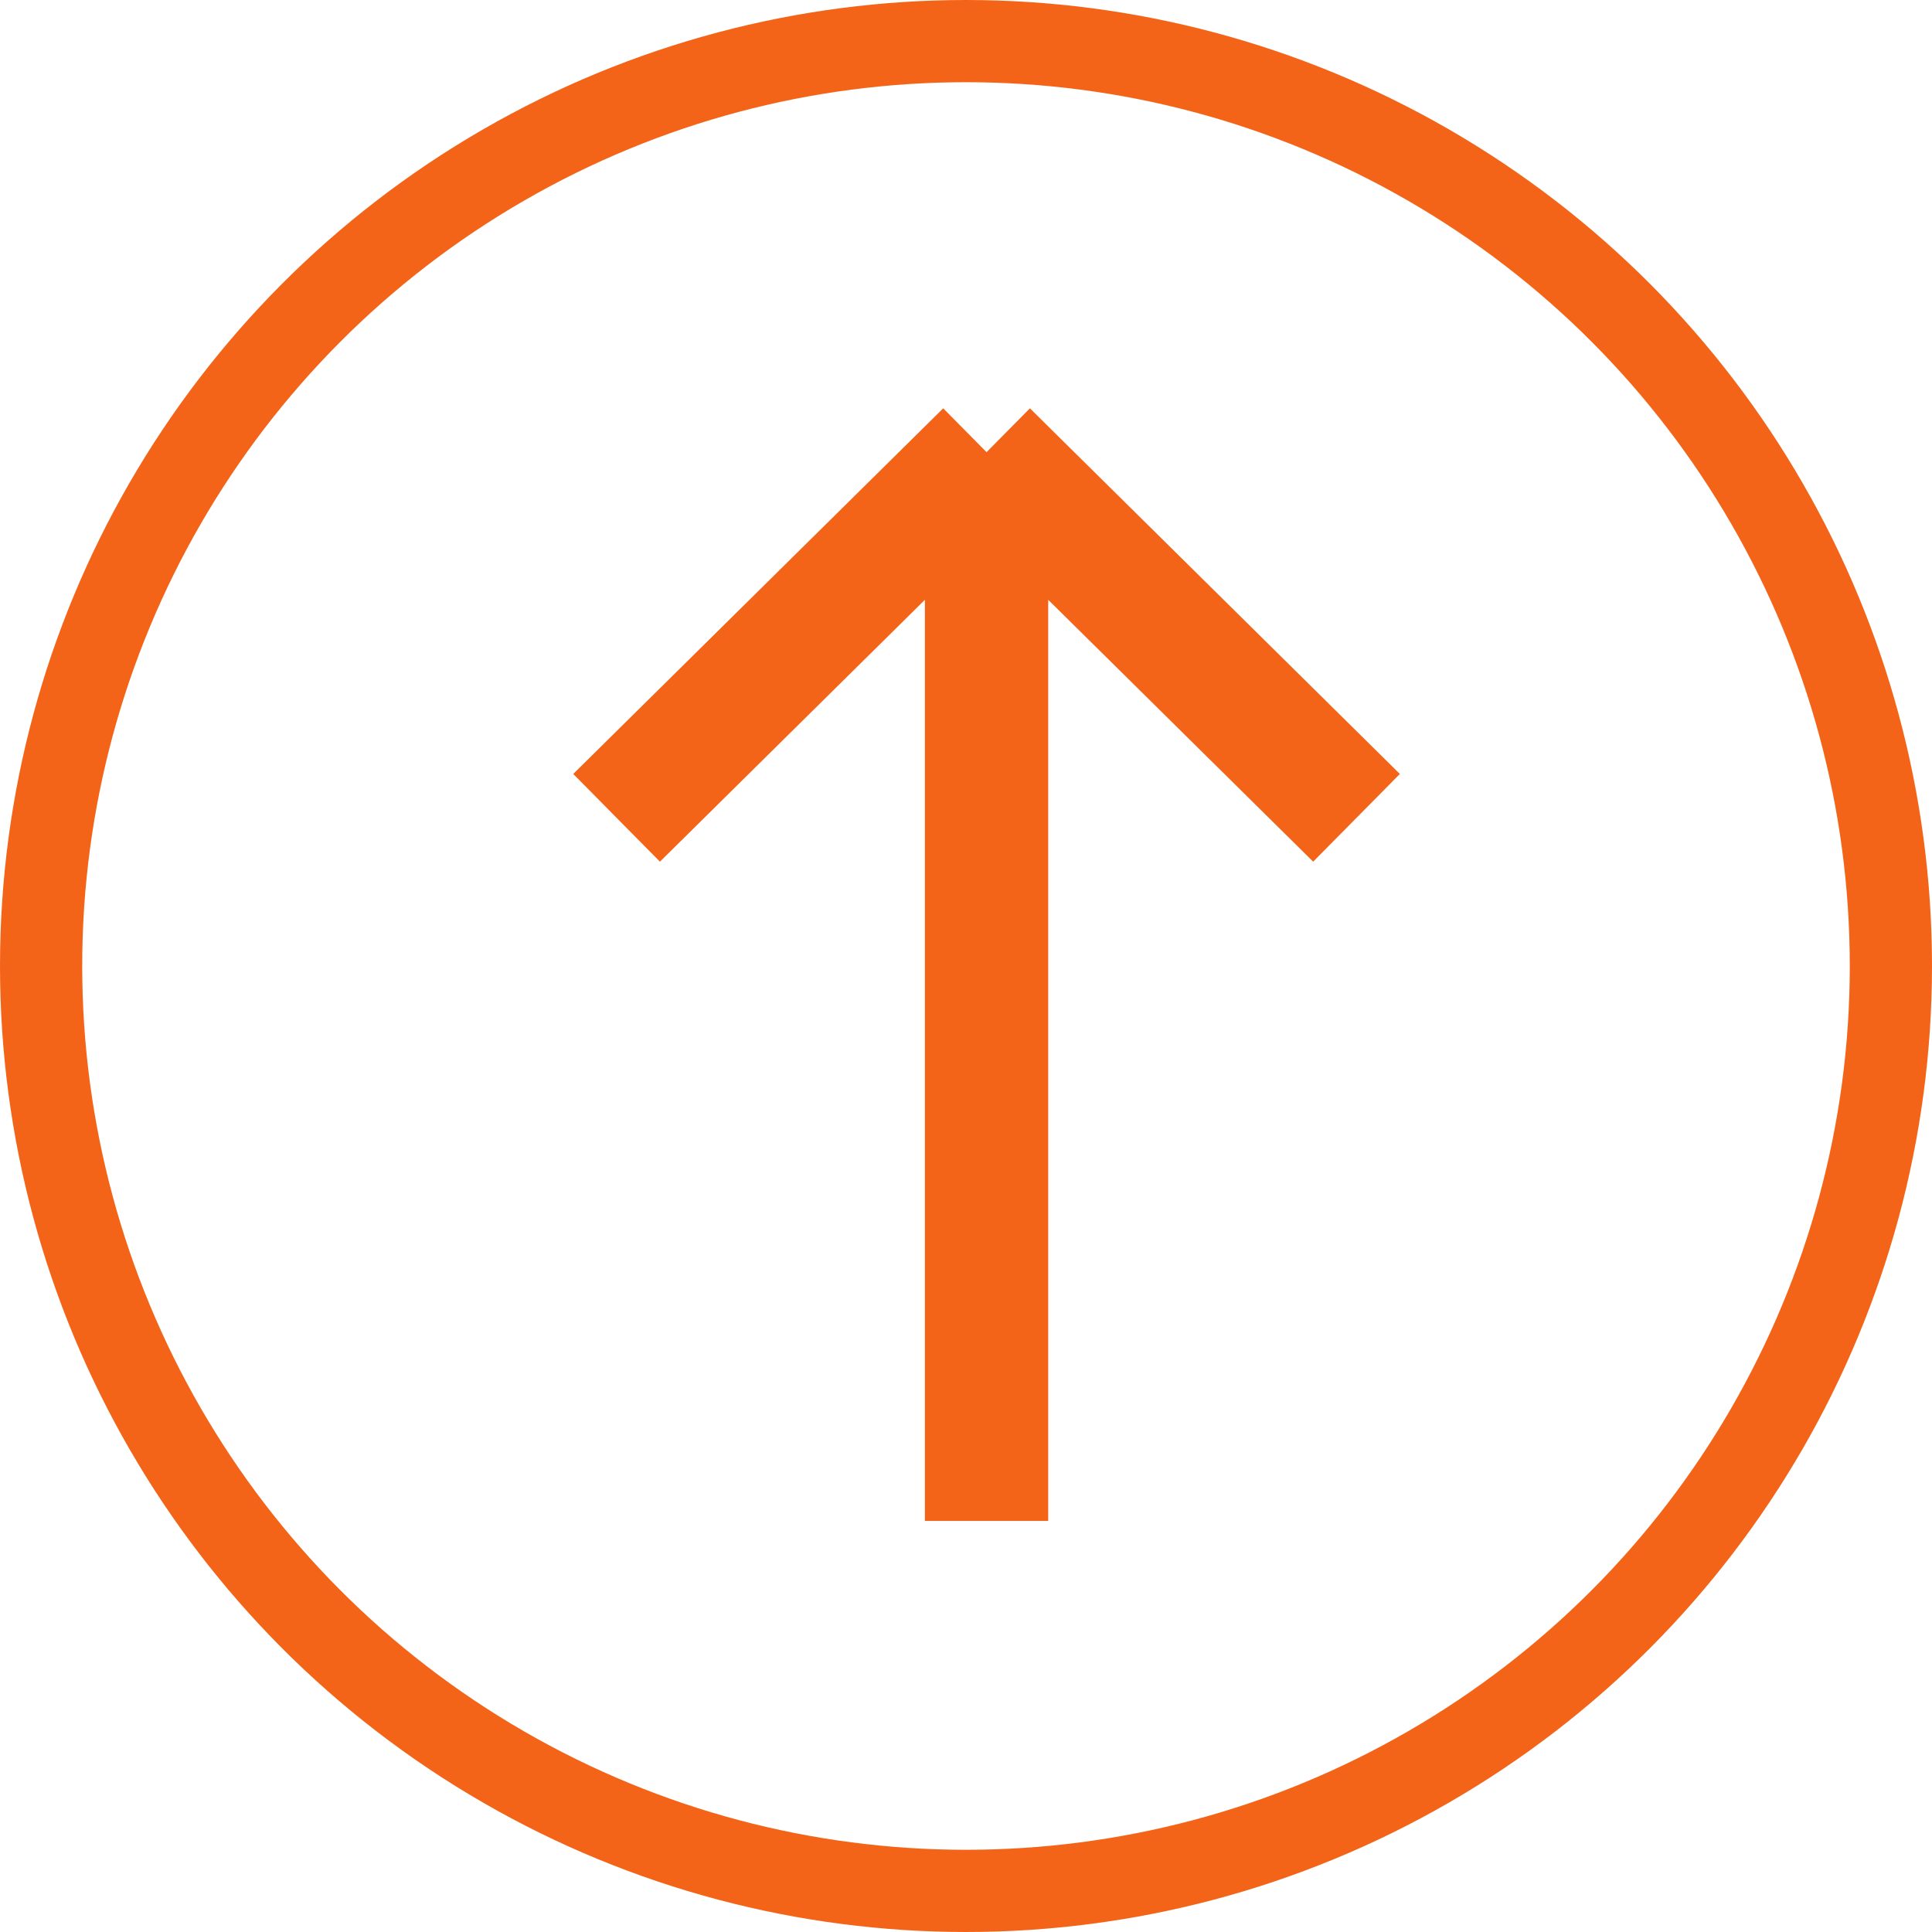 <svg width="47" height="47" viewBox="0 0 47 47" fill="none" xmlns="http://www.w3.org/2000/svg">
<circle cx="23.5" cy="23.5" r="22.5" stroke="#F36418" stroke-width="2"/>
<path d="M24 37V11M24 11L15 19.895M24 11L33 19.895" stroke="#F36418" stroke-width="3"/>
</svg>
